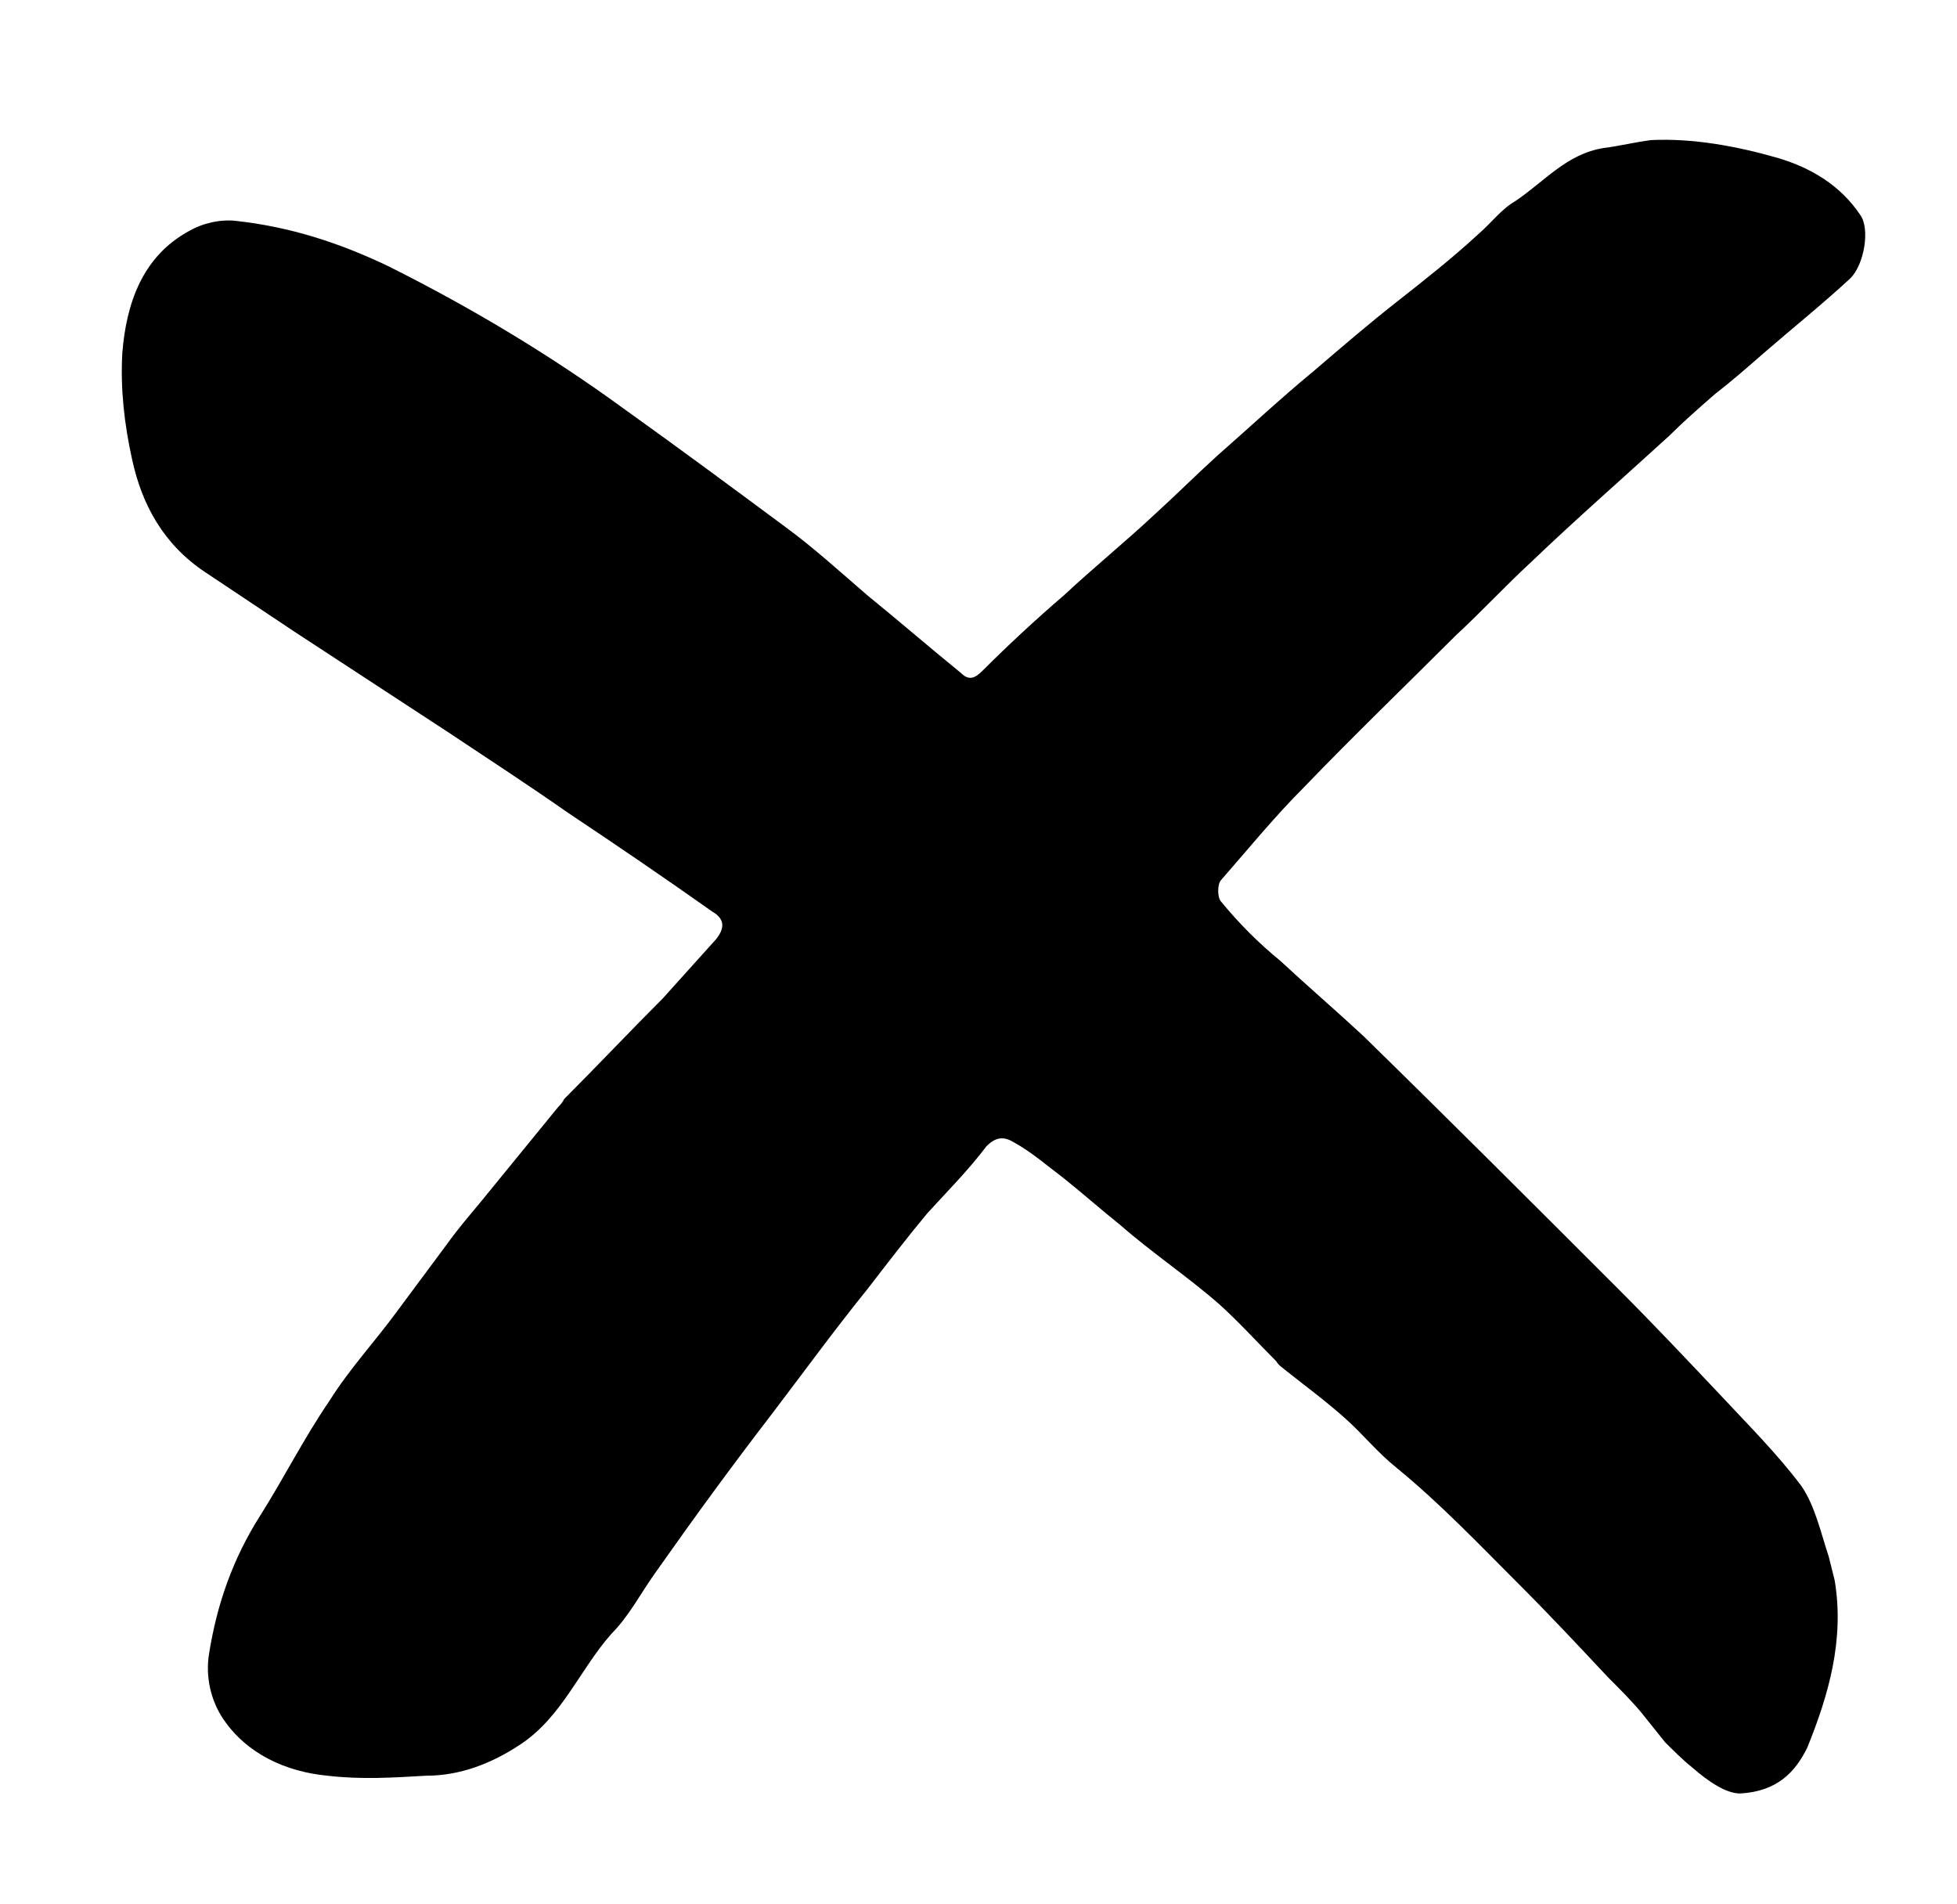 <?xml version="1.0" encoding="utf-8"?>
<!-- Generator: Adobe Illustrator 22.1.0, SVG Export Plug-In . SVG Version: 6.00 Build 0)  -->
<svg version="1.1" id="Layer_1" xmlns="http://www.w3.org/2000/svg" xmlns:xlink="http://www.w3.org/1999/xlink" x="0px" y="0px"
	 viewBox="0 0 99.2 96.5" style="enable-background:new 0 0 99.2 96.5;" xml:space="preserve">
<g>
	<g>
		<path d="M88.2,90.9c-0.7,0-1.6-0.6-2.4-1.3c-0.5-0.4-1-0.9-1.4-1.3c-0.4-0.5-0.8-1-1.2-1.5c-0.5-0.6-1.1-1.2-1.7-1.8
			c-1.5-1.6-2.9-3.1-4.5-4.7c-2-2-4-4.1-6.2-5.9c-1-0.8-1.7-1.7-2.6-2.5c-1-0.9-2.1-1.7-3.1-2.5c-0.1-0.1-0.3-0.2-0.4-0.4
			c-1-1-1.9-2-2.9-2.9c-1.6-1.4-3.4-2.6-5-4c-1-0.8-1.9-1.6-2.9-2.4c-0.8-0.6-1.6-1.3-2.5-1.8c-0.5-0.3-0.9-0.3-1.4,0.2
			c-0.9,1.2-2,2.3-3,3.4c-1,1.2-2,2.5-3,3.8c-1.7,2.1-3.3,4.3-4.9,6.4c-2,2.6-3.9,5.2-5.8,7.9c-0.8,1.1-1.4,2.3-2.3,3.2
			c-1.6,1.8-2.5,4.2-4.6,5.6c-1.5,1-3.1,1.6-4.8,1.6c-1.7,0.1-3.3,0.2-5,0c-2.1-0.2-4.1-1.1-5.3-2.9c-0.6-0.9-0.9-2.1-0.7-3.3
			c0.4-2.5,1.2-4.8,2.6-7c1.2-1.9,2.2-3.9,3.5-5.8c1-1.6,2.3-3,3.4-4.5c0.9-1.2,1.7-2.3,2.6-3.5c0.5-0.7,1.1-1.4,1.6-2
			c1.3-1.6,2.7-3.3,4-4.9c0.1-0.1,0.2-0.2,0.3-0.4c1.7-1.7,3.3-3.4,5-5.1c0.9-1,1.8-2,2.7-3c0.4-0.5,0.5-1-0.2-1.4
			c-2.4-1.7-4.9-3.4-7.3-5c-2-1.4-4-2.7-6.1-4.1c-2.6-1.7-5.2-3.4-7.8-5.1c-1.5-1-3-2-4.5-3c-2.1-1.4-3.2-3.4-3.7-5.7
			c-0.4-1.8-0.6-3.6-0.5-5.4c0.2-2.5,1-4.9,3.4-6.2c0.7-0.4,1.6-0.6,2.4-0.5c2.7,0.3,5.2,1.1,7.7,2.3c4.2,2.1,8.2,4.5,11.9,7.2
			c2.8,2,5.5,4,8.2,6c1.5,1.1,2.8,2.3,4.2,3.5c1.6,1.3,3.1,2.6,4.7,3.9c0.4,0.4,0.7,0.3,1.1-0.1c1.3-1.3,2.7-2.6,4.1-3.8
			c1.5-1.4,3.1-2.7,4.6-4.1c1.1-1,2.1-2,3.2-3c1.6-1.4,3.2-2.9,4.9-4.3c1.4-1.2,2.8-2.4,4.2-3.5c1.4-1.1,2.8-2.2,4.1-3.4
			c0.7-0.6,1.2-1.3,1.9-1.7c1.5-1,2.6-2.4,4.5-2.7c0.8-0.1,1.6-0.3,2.4-0.4C85.8,7,88,7.4,90.1,8c1.7,0.5,3.2,1.4,4.2,2.9
			c0.5,0.7,0.2,2.5-0.5,3.2c-1.4,1.3-2.9,2.5-4.4,3.8c-0.8,0.7-1.6,1.4-2.5,2.1c-0.8,0.7-1.6,1.4-2.3,2.1c-2.3,2.1-4.7,4.2-7,6.4
			c-1.3,1.2-2.5,2.5-3.8,3.7c-2.6,2.6-5.2,5.1-7.7,7.7c-1.5,1.5-2.8,3.1-4.2,4.7c-0.2,0.2-0.2,0.9,0,1.1c0.9,1.1,1.9,2.1,3,3
			c1.4,1.3,2.8,2.5,4.2,3.8c4.4,4.3,8.7,8.6,13,12.9c1.7,1.7,3.4,3.5,5.1,5.3c1.4,1.5,2.9,3,4.1,4.6c0.7,1,1,2.4,1.4,3.6
			c0.1,0.4,0.2,0.8,0.3,1.2c0.5,3-0.3,5.8-1.4,8.5C91,89.8,90.1,90.8,88.2,90.9z"/>
	</g>
</g>
</svg>
